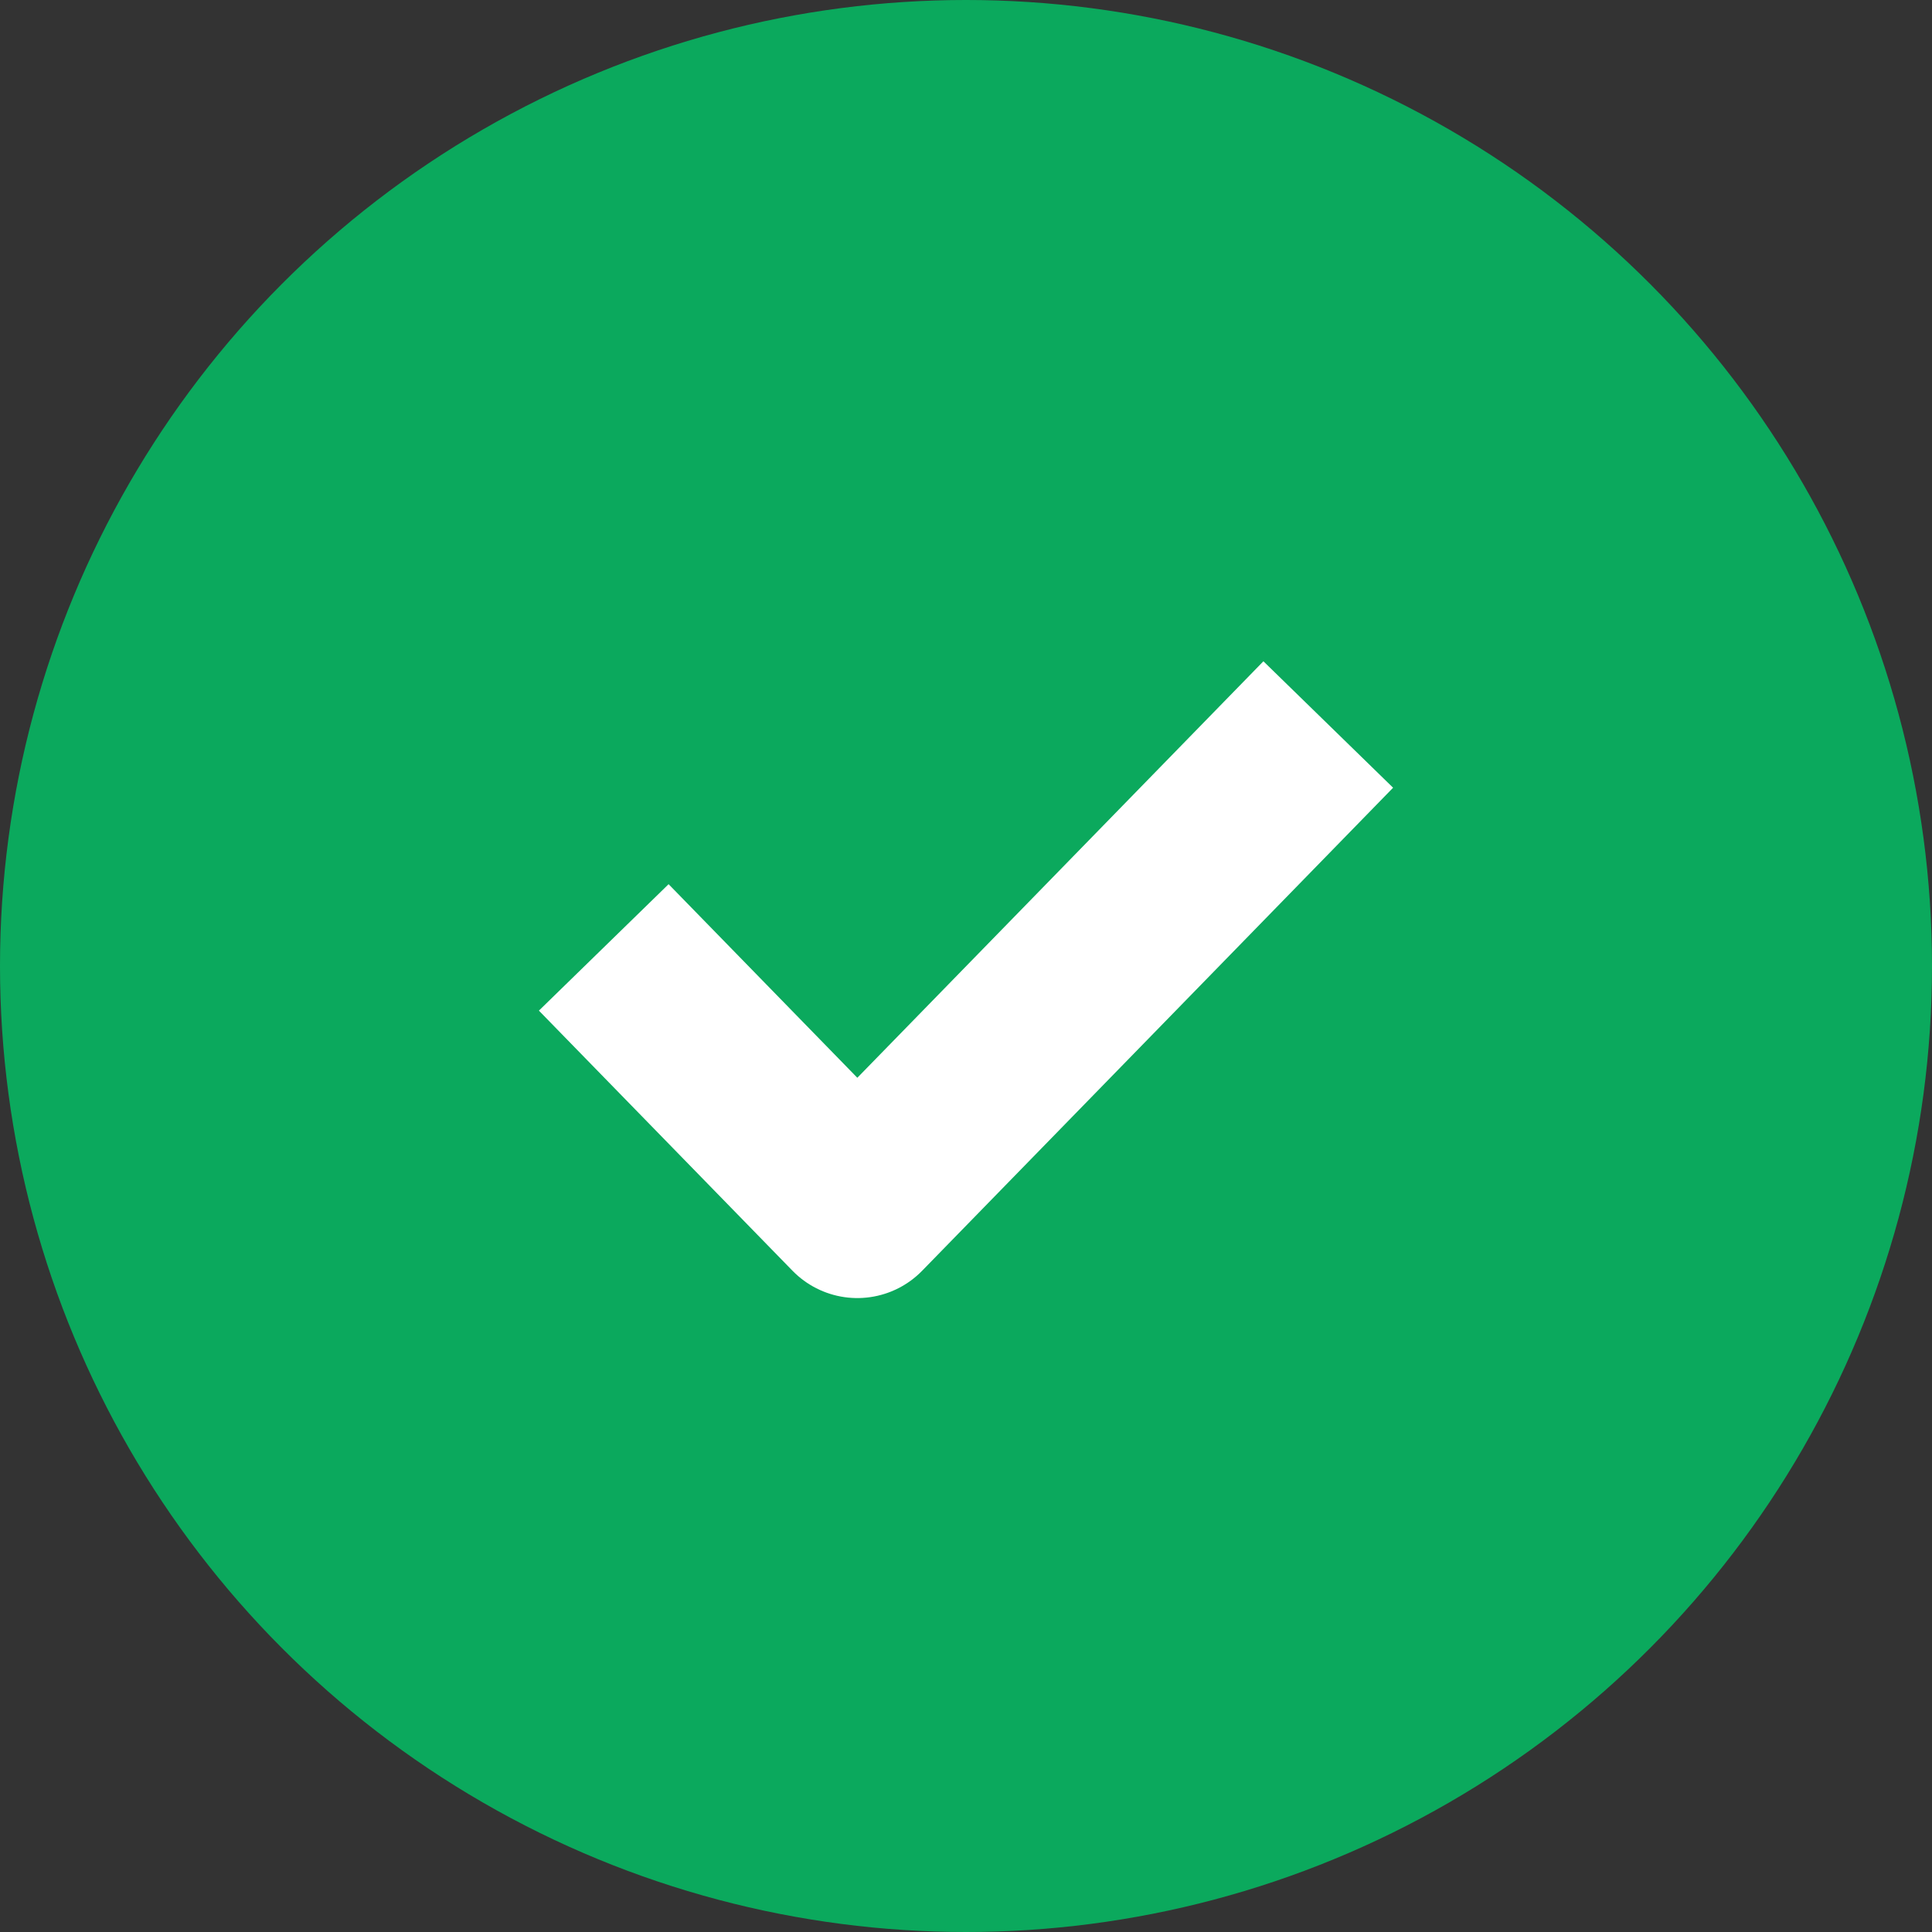 <svg width="20" height="20" viewBox="0 0 32 32" fill="none" xmlns="http://www.w3.org/2000/svg">
    <rect x="0" y="0" width="32" height="32" fill="#333333" stroke="none"/>
    <g id="Group 706">
        <circle id="Ellipse 19" cx="16" cy="16" r="16" fill="#0BA95D" />
        <path id="Vector 21" d="M10 15.692L14.2 20L22 12" stroke="white" stroke-width="3" stroke-linejoin="round" />
    </g>
</svg>